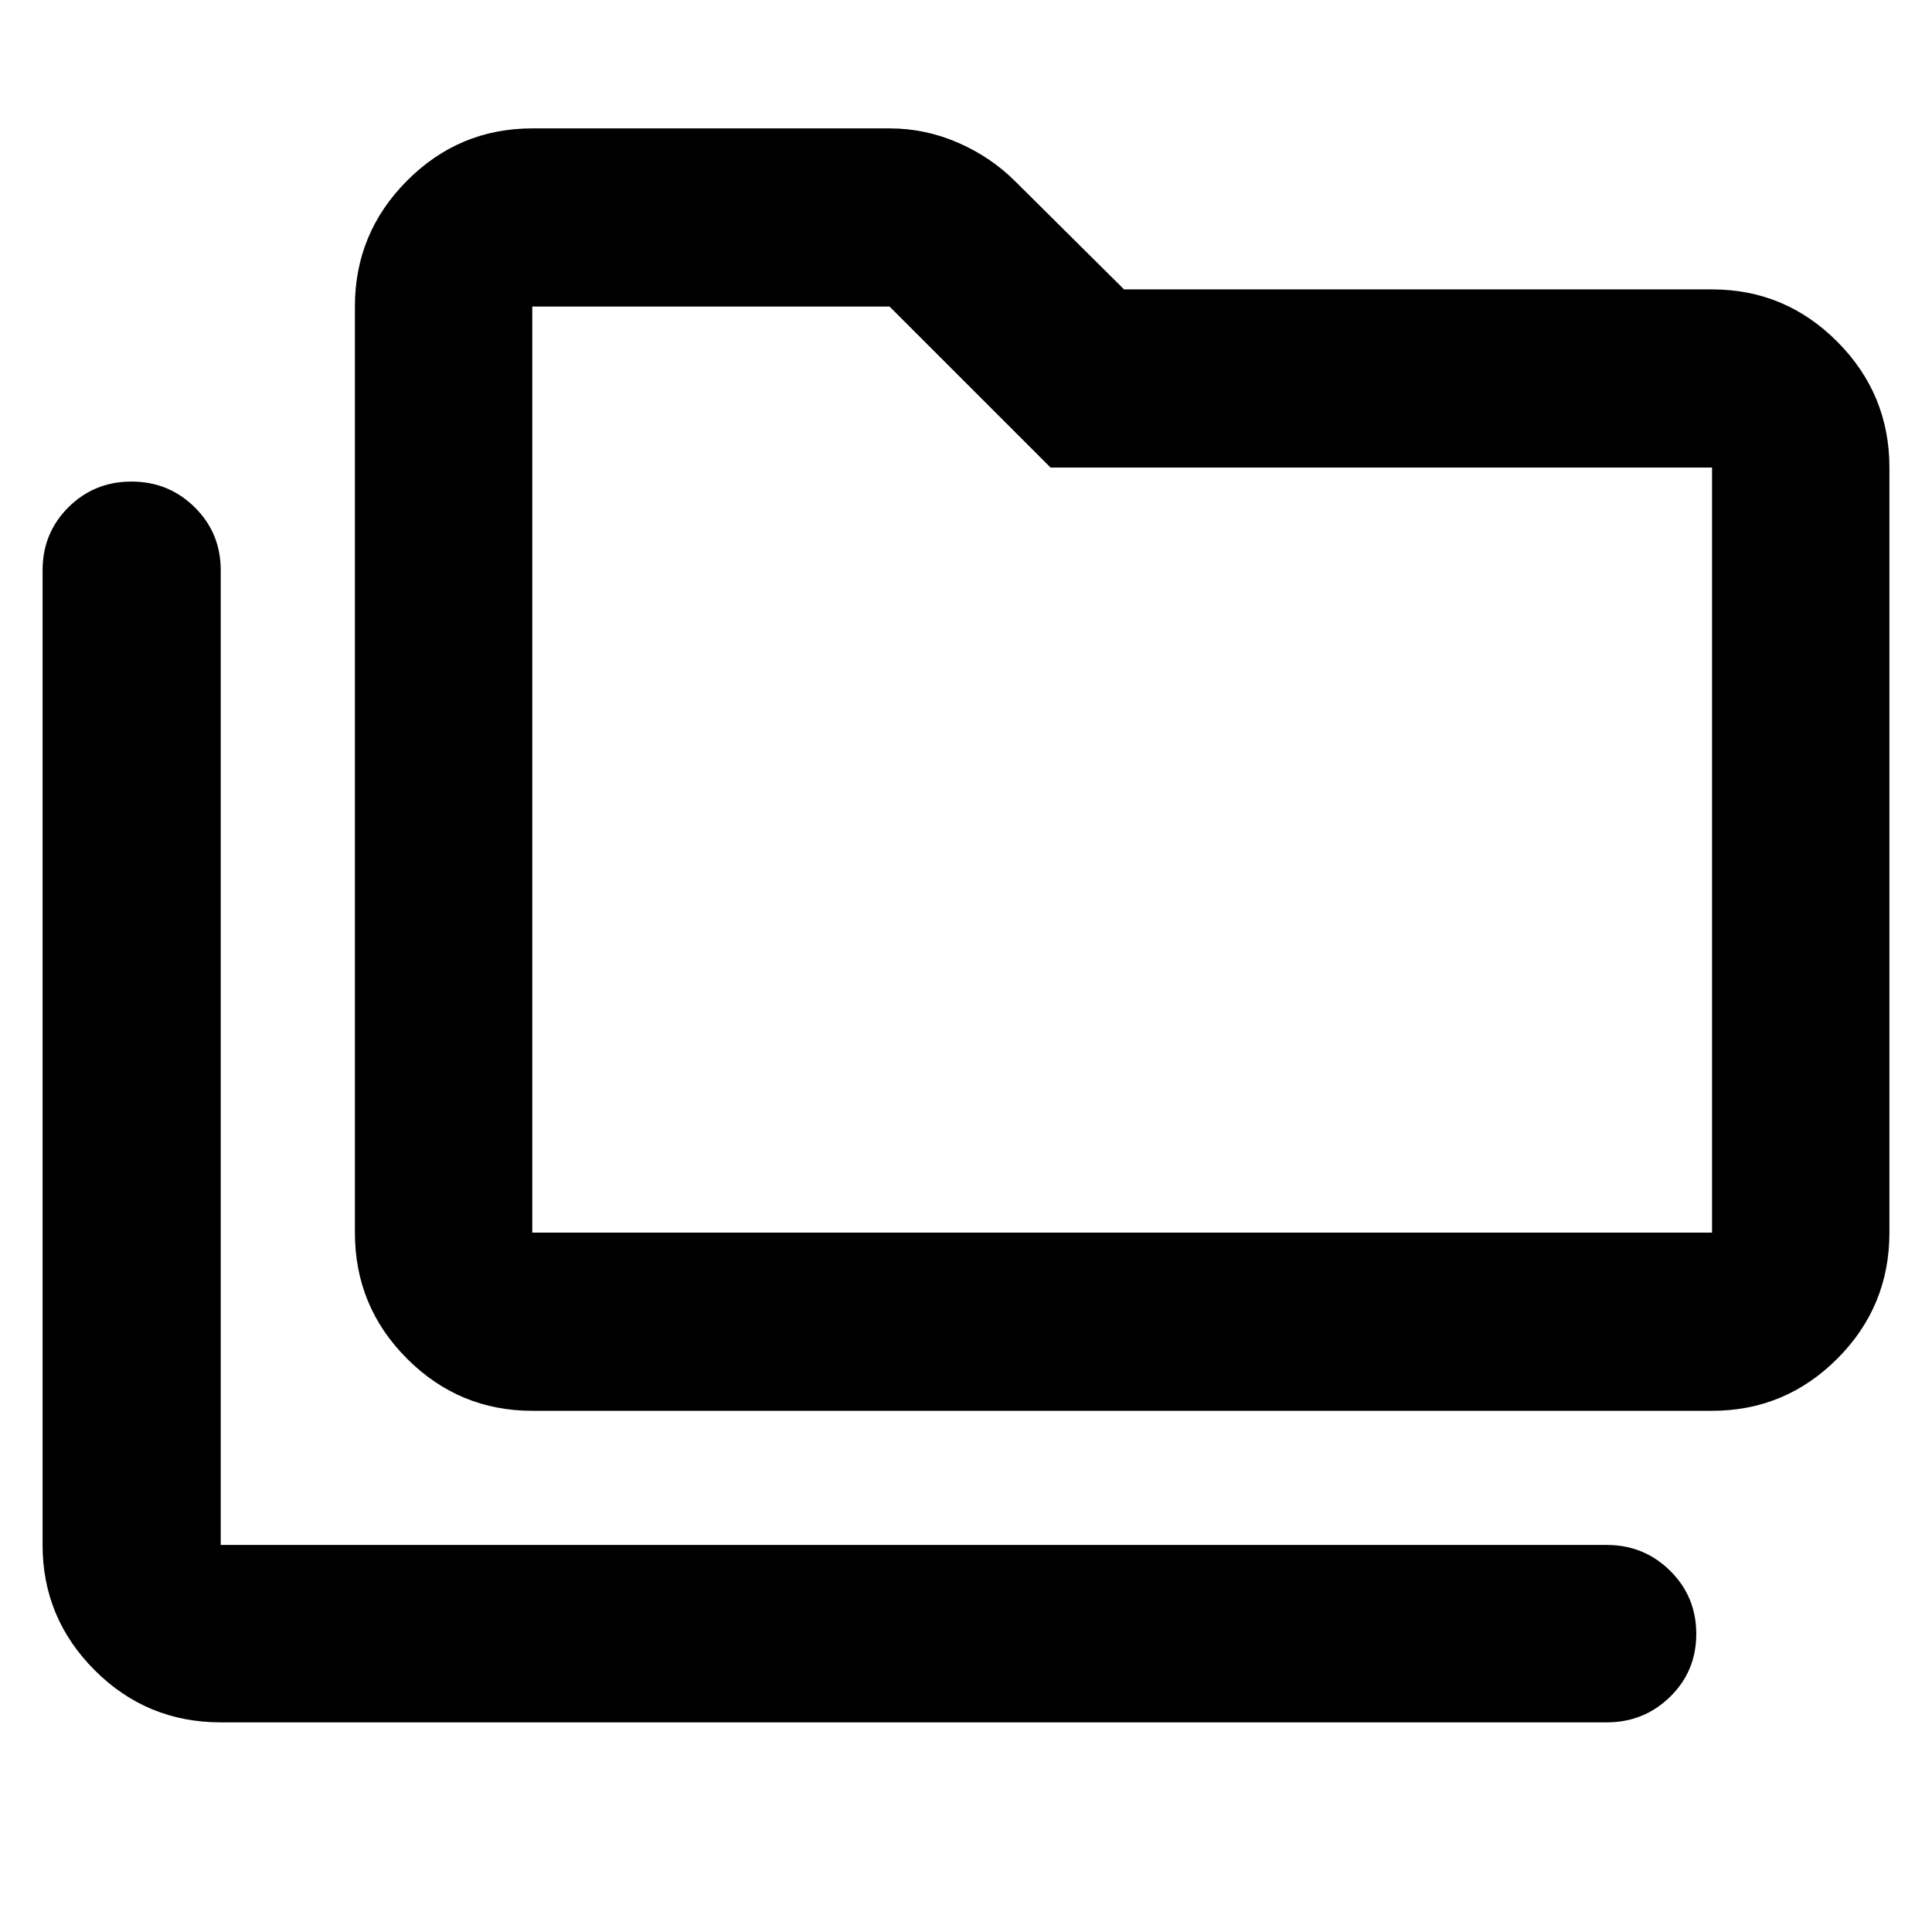 <svg xmlns="http://www.w3.org/2000/svg" height="40" viewBox="0 -960 960 960" width="40"><path d="M109.68-104.17q-36.72 0-62.62-25.9-25.9-25.89-25.9-62.25v-484.32q0-18.5 12.82-31.28 12.82-12.79 31.34-12.79 18.51 0 31.44 12.79 12.92 12.78 12.92 31.28v484.32h688.74q18.45 0 31.45 12.82t13 31.37q0 18.55-13 31.25-13 12.71-31.45 12.71H109.68Zm154.81-154.81q-36.36 0-62.25-25.91-25.89-25.9-25.89-62.62v-460.17q0-36.52 25.89-62.52t62.25-26h177.52q17.73 0 34.06 7.12 16.34 7.12 28.54 19.33l53.93 53.55H850.7q36.36 0 62.25 26t25.89 62.52v380.17q0 36.72-25.89 62.62-25.89 25.91-62.25 25.91H264.49Zm0-88.53H850.7v-380.17H522.01l-80-80H264.49v460.17Zm0 0v-460.17 460.17Z"/></svg>